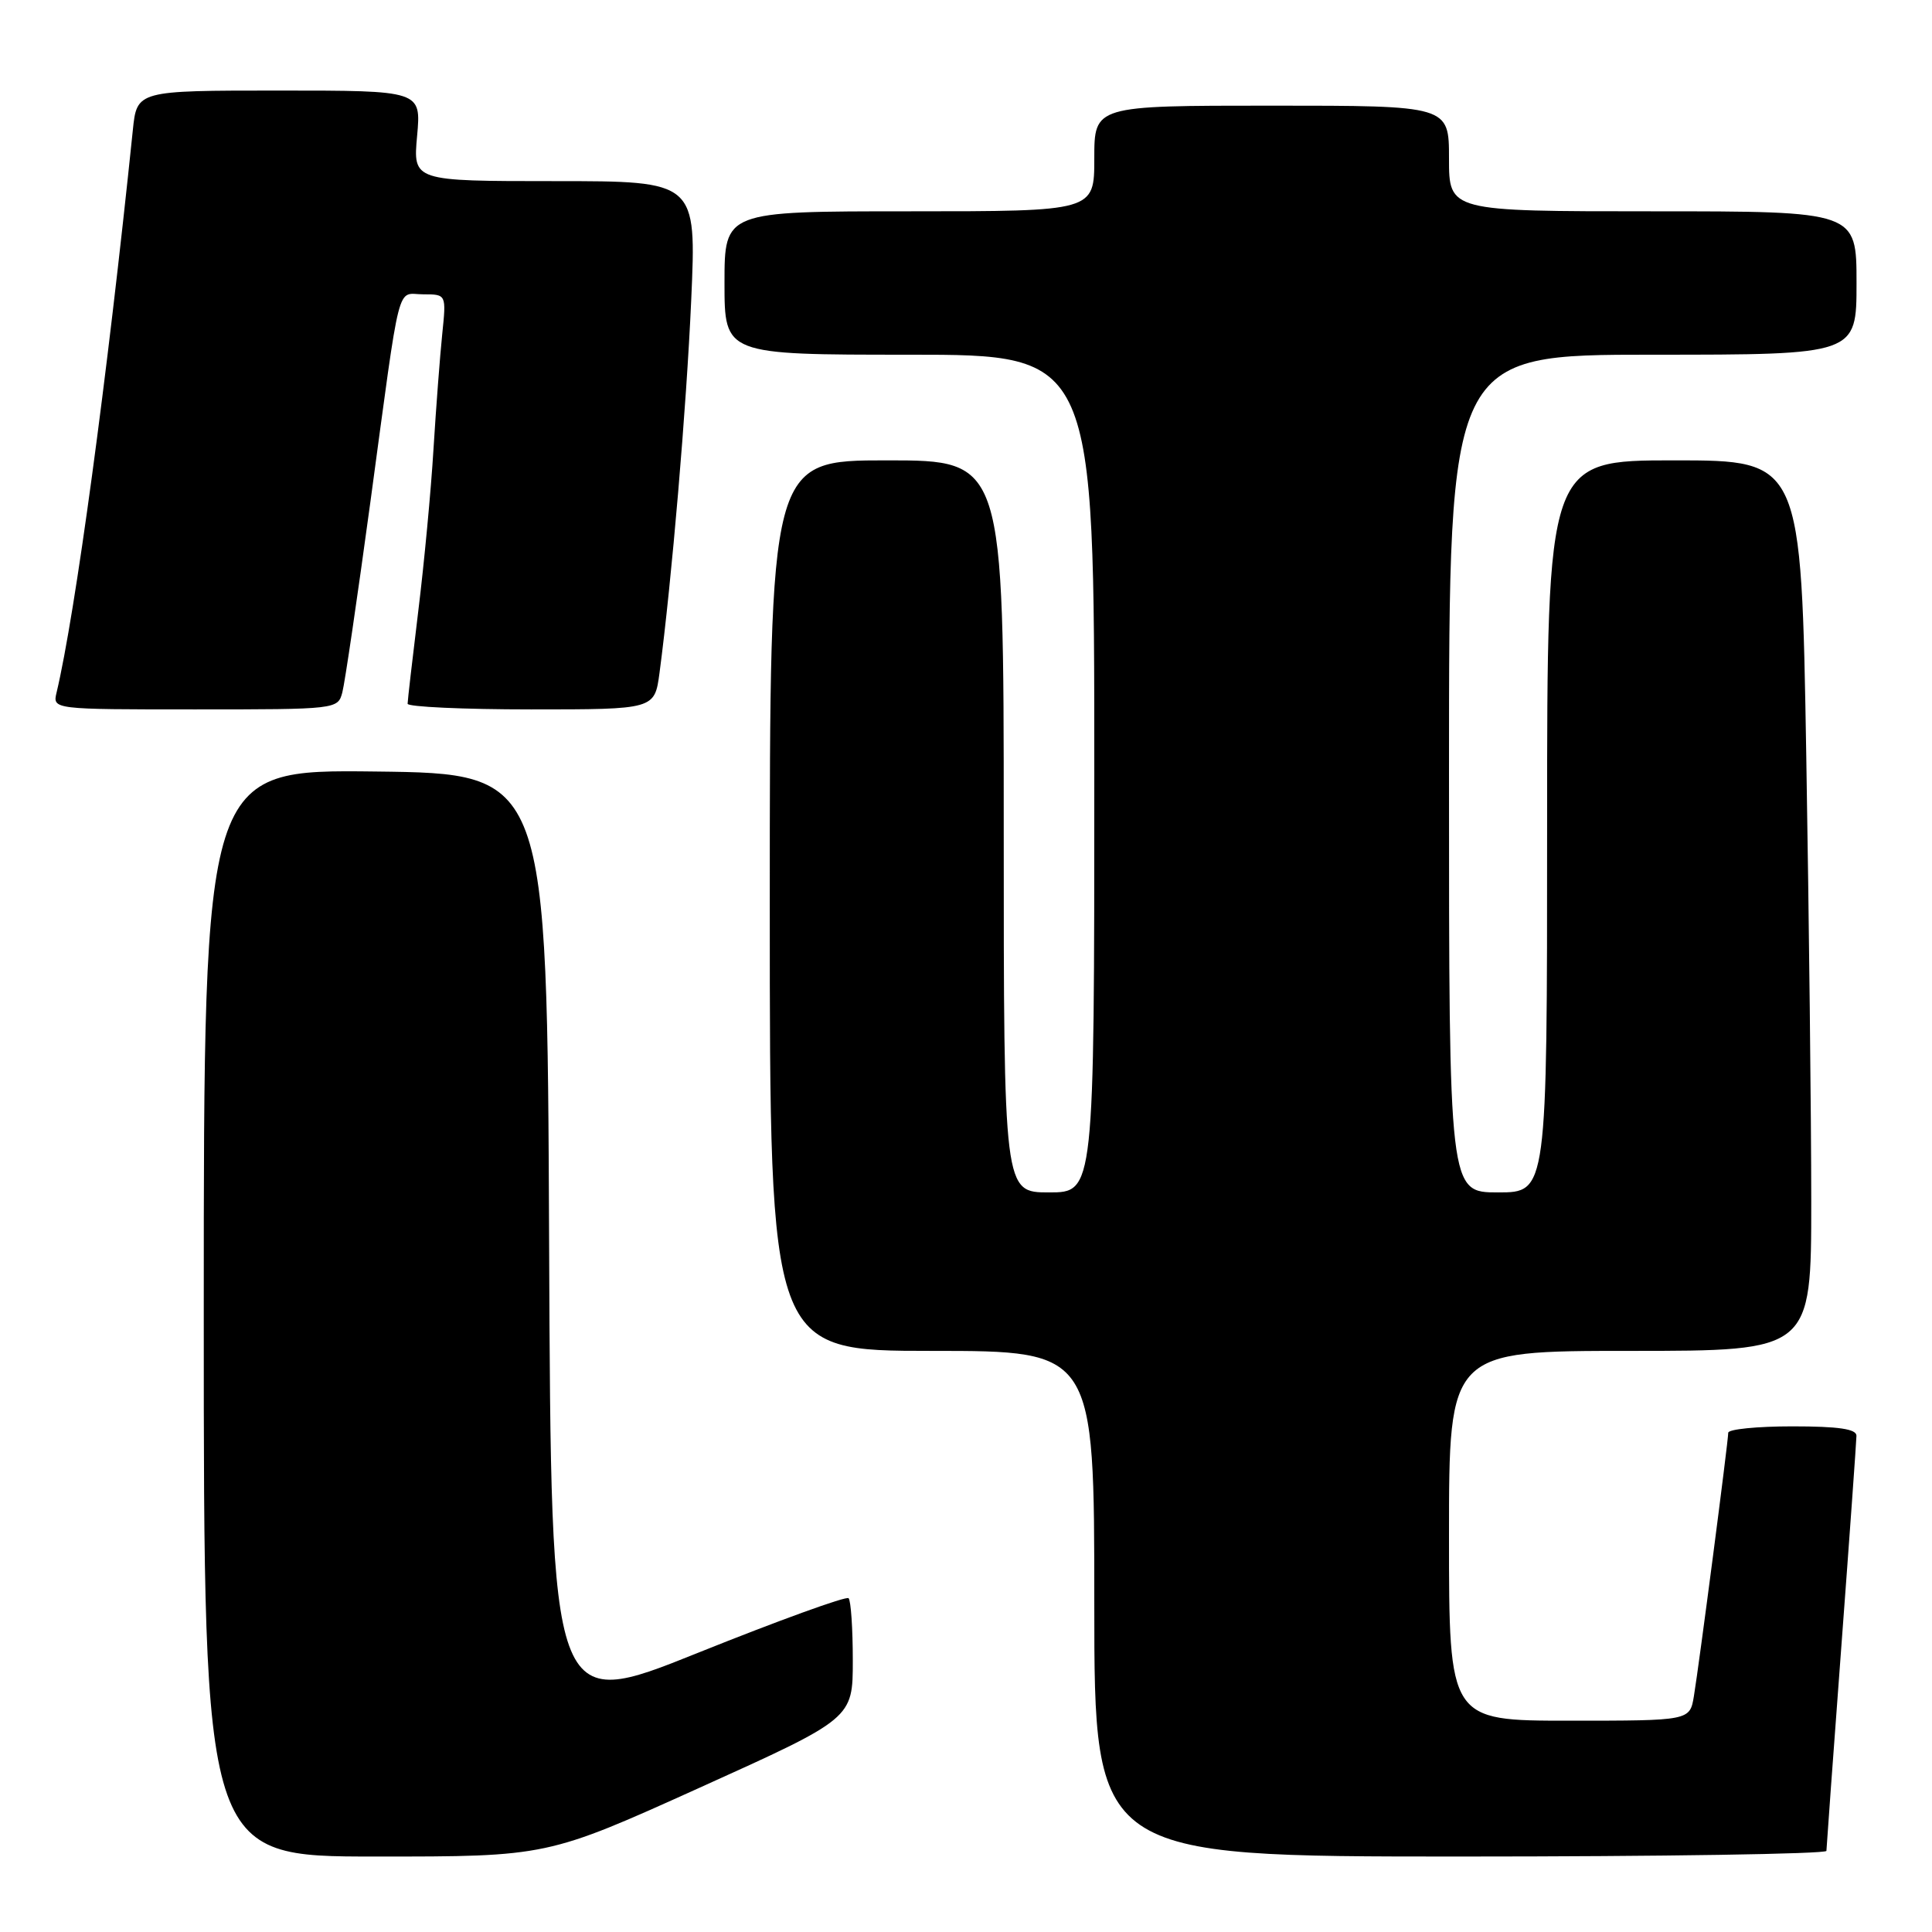 <?xml version="1.0" encoding="UTF-8" standalone="no"?>
<!DOCTYPE svg PUBLIC "-//W3C//DTD SVG 1.1//EN" "http://www.w3.org/Graphics/SVG/1.1/DTD/svg11.dtd" >
<svg xmlns="http://www.w3.org/2000/svg" xmlns:xlink="http://www.w3.org/1999/xlink" version="1.1" viewBox="0 0 256 256">
 <g >
 <path fill="currentColor"
d=" M 92.75 236.86 C 113.00 227.71 113.00 227.71 113.00 220.02 C 113.00 215.79 112.75 212.08 112.44 211.77 C 112.13 211.47 103.14 214.73 92.45 219.02 C 73.02 226.83 73.02 226.83 72.76 164.66 C 72.50 102.50 72.50 102.50 49.75 102.23 C 27.00 101.96 27.00 101.96 27.00 173.98 C 27.00 246.00 27.00 246.00 49.75 246.00 C 72.50 246.01 72.50 246.01 92.75 236.86 Z  M 242.01 245.25 C 242.02 244.84 242.91 232.57 244.00 218.00 C 245.09 203.43 245.98 190.94 245.99 190.25 C 246.00 189.35 243.64 189.00 237.50 189.00 C 232.82 189.00 229.00 189.38 229.00 189.85 C 229.00 190.97 225.14 220.59 224.45 224.75 C 223.91 228.00 223.91 228.00 207.95 228.00 C 192.00 228.00 192.00 228.00 192.00 203.50 C 192.00 179.00 192.00 179.00 216.00 179.00 C 240.00 179.00 240.00 179.00 240.00 159.16 C 240.00 148.25 239.70 121.70 239.34 100.16 C 238.68 61.00 238.68 61.00 221.84 61.00 C 205.00 61.00 205.00 61.00 205.00 109.50 C 205.00 158.00 205.00 158.00 198.50 158.00 C 192.00 158.00 192.00 158.00 192.00 102.50 C 192.00 47.00 192.00 47.00 219.00 47.00 C 246.00 47.00 246.00 47.00 246.00 37.50 C 246.00 28.00 246.00 28.00 219.00 28.00 C 192.00 28.00 192.00 28.00 192.00 21.00 C 192.00 14.00 192.00 14.00 168.50 14.00 C 145.00 14.00 145.00 14.00 145.00 21.00 C 145.00 28.00 145.00 28.00 120.50 28.00 C 96.00 28.00 96.00 28.00 96.00 37.50 C 96.00 47.00 96.00 47.00 120.50 47.00 C 145.00 47.00 145.00 47.00 145.00 102.50 C 145.00 158.00 145.00 158.00 139.00 158.00 C 133.00 158.00 133.00 158.00 133.00 109.50 C 133.00 61.00 133.00 61.00 117.50 61.00 C 102.00 61.00 102.00 61.00 102.00 120.00 C 102.00 179.00 102.00 179.00 123.50 179.00 C 145.00 179.00 145.00 179.00 145.00 212.50 C 145.00 246.00 145.00 246.00 193.50 246.00 C 220.18 246.00 242.01 245.66 242.01 245.25 Z  M 45.36 91.75 C 45.69 90.51 47.36 79.15 49.08 66.50 C 53.18 36.24 52.48 39.00 56.09 39.00 C 59.14 39.00 59.14 39.00 58.60 44.25 C 58.30 47.14 57.78 54.00 57.44 59.50 C 57.11 65.00 56.20 74.67 55.42 81.00 C 54.65 87.33 54.01 92.84 54.01 93.25 C 54.00 93.66 61.37 94.00 70.37 94.00 C 86.74 94.00 86.74 94.00 87.39 89.15 C 89.01 76.93 90.95 54.11 91.59 39.75 C 92.29 24.00 92.29 24.00 73.51 24.00 C 54.72 24.00 54.72 24.00 55.27 18.00 C 55.81 12.00 55.81 12.00 36.98 12.00 C 18.14 12.00 18.14 12.00 17.60 17.25 C 14.21 50.13 9.96 81.42 7.50 91.75 C 6.96 94.00 6.96 94.00 25.86 94.00 C 44.62 94.00 44.77 93.98 45.36 91.75 Z "/>
</g>
</svg>